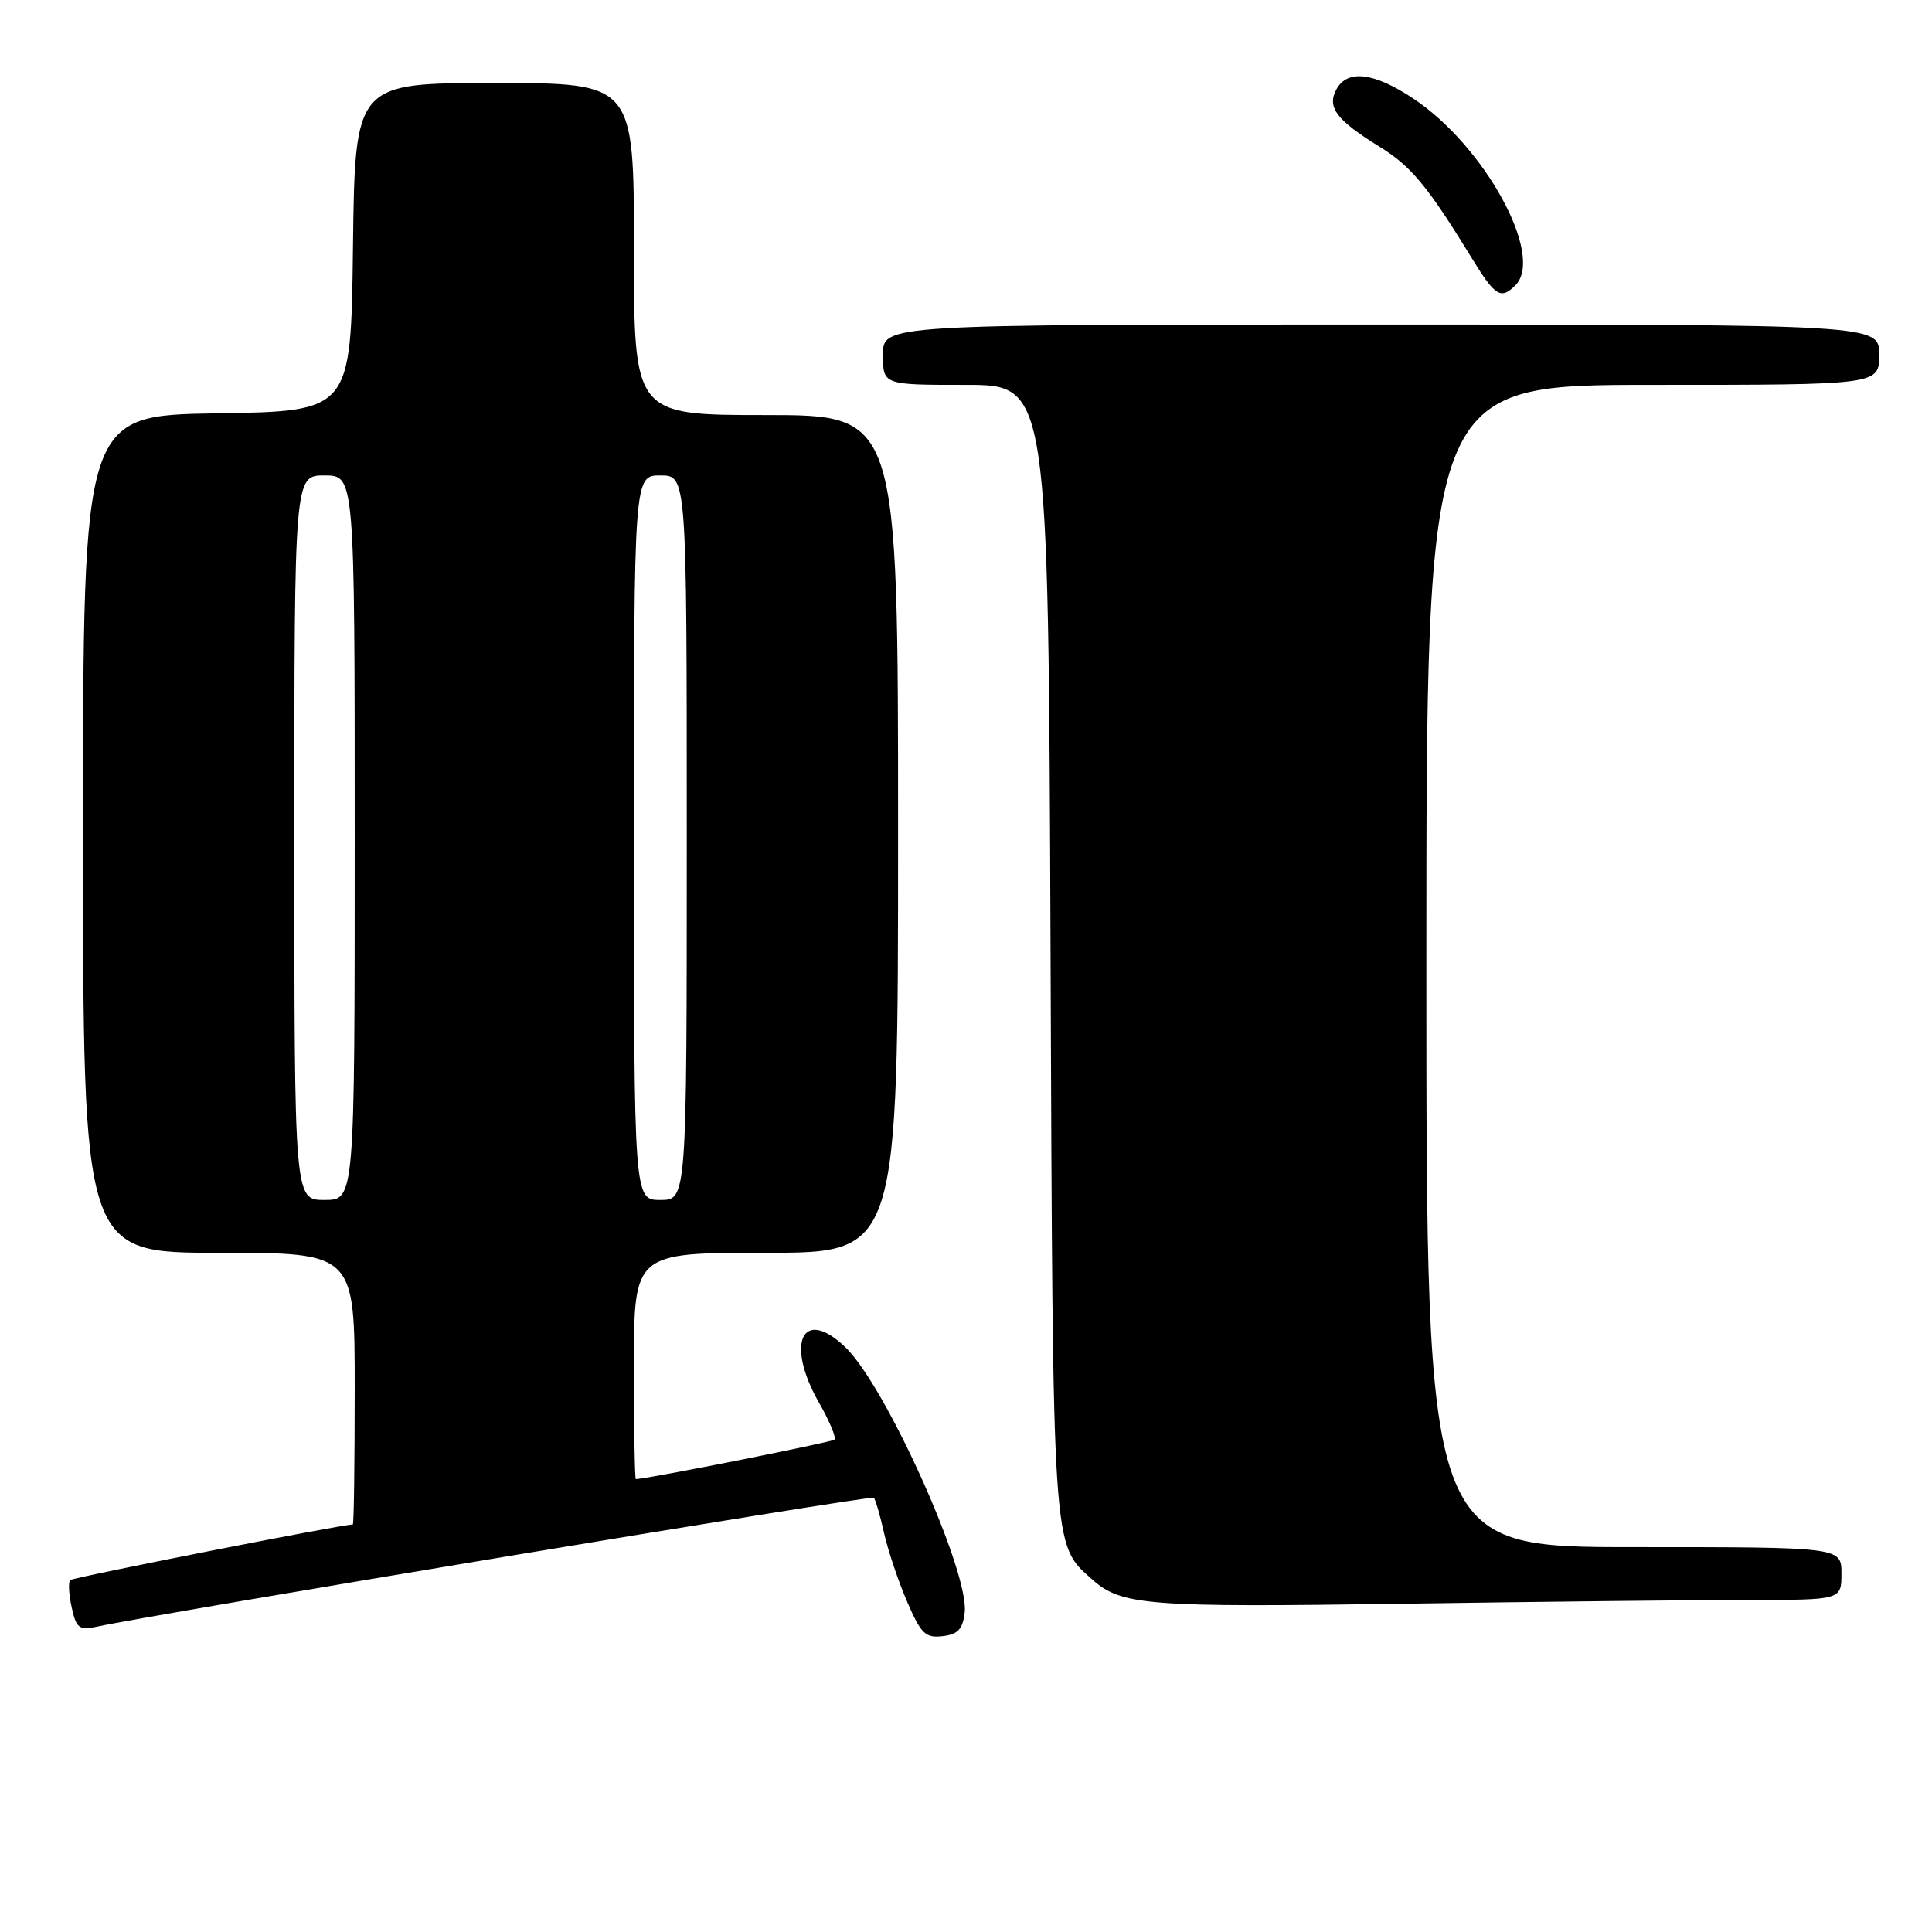 <?xml version="1.0" encoding="UTF-8" standalone="no"?>
<!DOCTYPE svg PUBLIC "-//W3C//DTD SVG 1.1//EN" "http://www.w3.org/Graphics/SVG/1.1/DTD/svg11.dtd" >
<svg xmlns="http://www.w3.org/2000/svg" xmlns:xlink="http://www.w3.org/1999/xlink" version="1.1" viewBox="0 0 256 256">
 <g >
 <path fill="currentColor"
d=" M 127.83 213.66 C 128.44 208.26 117.36 183.63 112.01 178.51 C 106.32 173.06 104.01 177.98 108.54 185.89 C 109.92 188.31 110.83 190.50 110.57 190.76 C 110.23 191.10 86.01 195.92 84.25 195.99 C 84.11 196.00 84.00 189.25 84.00 181.00 C 84.00 166.00 84.00 166.00 101.50 166.00 C 119.00 166.00 119.00 166.00 119.00 110.50 C 119.00 55.00 119.00 55.00 101.50 55.00 C 84.00 55.00 84.00 55.00 84.00 33.00 C 84.00 11.00 84.00 11.00 65.52 11.00 C 47.04 11.00 47.04 11.00 46.77 32.75 C 46.50 54.50 46.50 54.50 28.75 54.77 C 11.00 55.05 11.00 55.05 11.00 110.52 C 11.00 166.00 11.00 166.00 29.00 166.00 C 47.00 166.00 47.00 166.00 47.00 184.00 C 47.00 193.90 46.89 202.00 46.75 202.00 C 45.18 202.02 9.66 209.01 9.30 209.37 C 9.03 209.64 9.12 211.27 9.50 212.99 C 10.10 215.75 10.50 216.05 12.84 215.54 C 20.49 213.88 115.45 198.11 115.78 198.45 C 116.00 198.67 116.61 200.75 117.13 203.08 C 117.65 205.41 119.03 209.52 120.19 212.21 C 122.02 216.47 122.63 217.07 124.90 216.80 C 126.92 216.57 127.57 215.87 127.83 213.66 Z  M 231.75 212.00 C 244.00 212.00 244.00 212.00 244.00 208.50 C 244.00 205.00 244.00 205.00 216.50 205.00 C 189.00 205.00 189.00 205.00 189.00 128.00 C 189.00 51.00 189.00 51.00 219.00 51.00 C 249.00 51.00 249.00 51.00 249.00 47.00 C 249.00 43.00 249.00 43.00 183.00 43.00 C 117.00 43.00 117.00 43.00 117.00 47.00 C 117.00 51.00 117.00 51.00 127.95 51.00 C 138.91 51.00 138.91 51.00 139.20 125.75 C 139.52 206.43 139.40 204.54 144.75 209.31 C 148.60 212.73 152.08 213.00 186.00 212.50 C 204.43 212.23 225.01 212.00 231.75 212.00 Z  M 200.80 37.80 C 204.70 33.90 196.72 19.31 187.23 13.03 C 182.01 9.57 178.52 9.17 177.07 11.86 C 175.81 14.22 177.09 15.91 182.78 19.43 C 186.98 22.01 189.19 24.68 195.05 34.25 C 198.12 39.27 198.87 39.73 200.80 37.80 Z  M 39.00 111.00 C 39.00 63.00 39.00 63.00 43.00 63.00 C 47.00 63.00 47.00 63.00 47.00 111.00 C 47.00 159.00 47.00 159.00 43.00 159.00 C 39.00 159.00 39.00 159.00 39.00 111.00 Z  M 84.00 111.00 C 84.00 63.00 84.00 63.00 87.50 63.00 C 91.00 63.00 91.00 63.00 91.00 111.00 C 91.00 159.00 91.00 159.00 87.50 159.00 C 84.00 159.00 84.00 159.00 84.00 111.00 Z "/>
</g>
</svg>